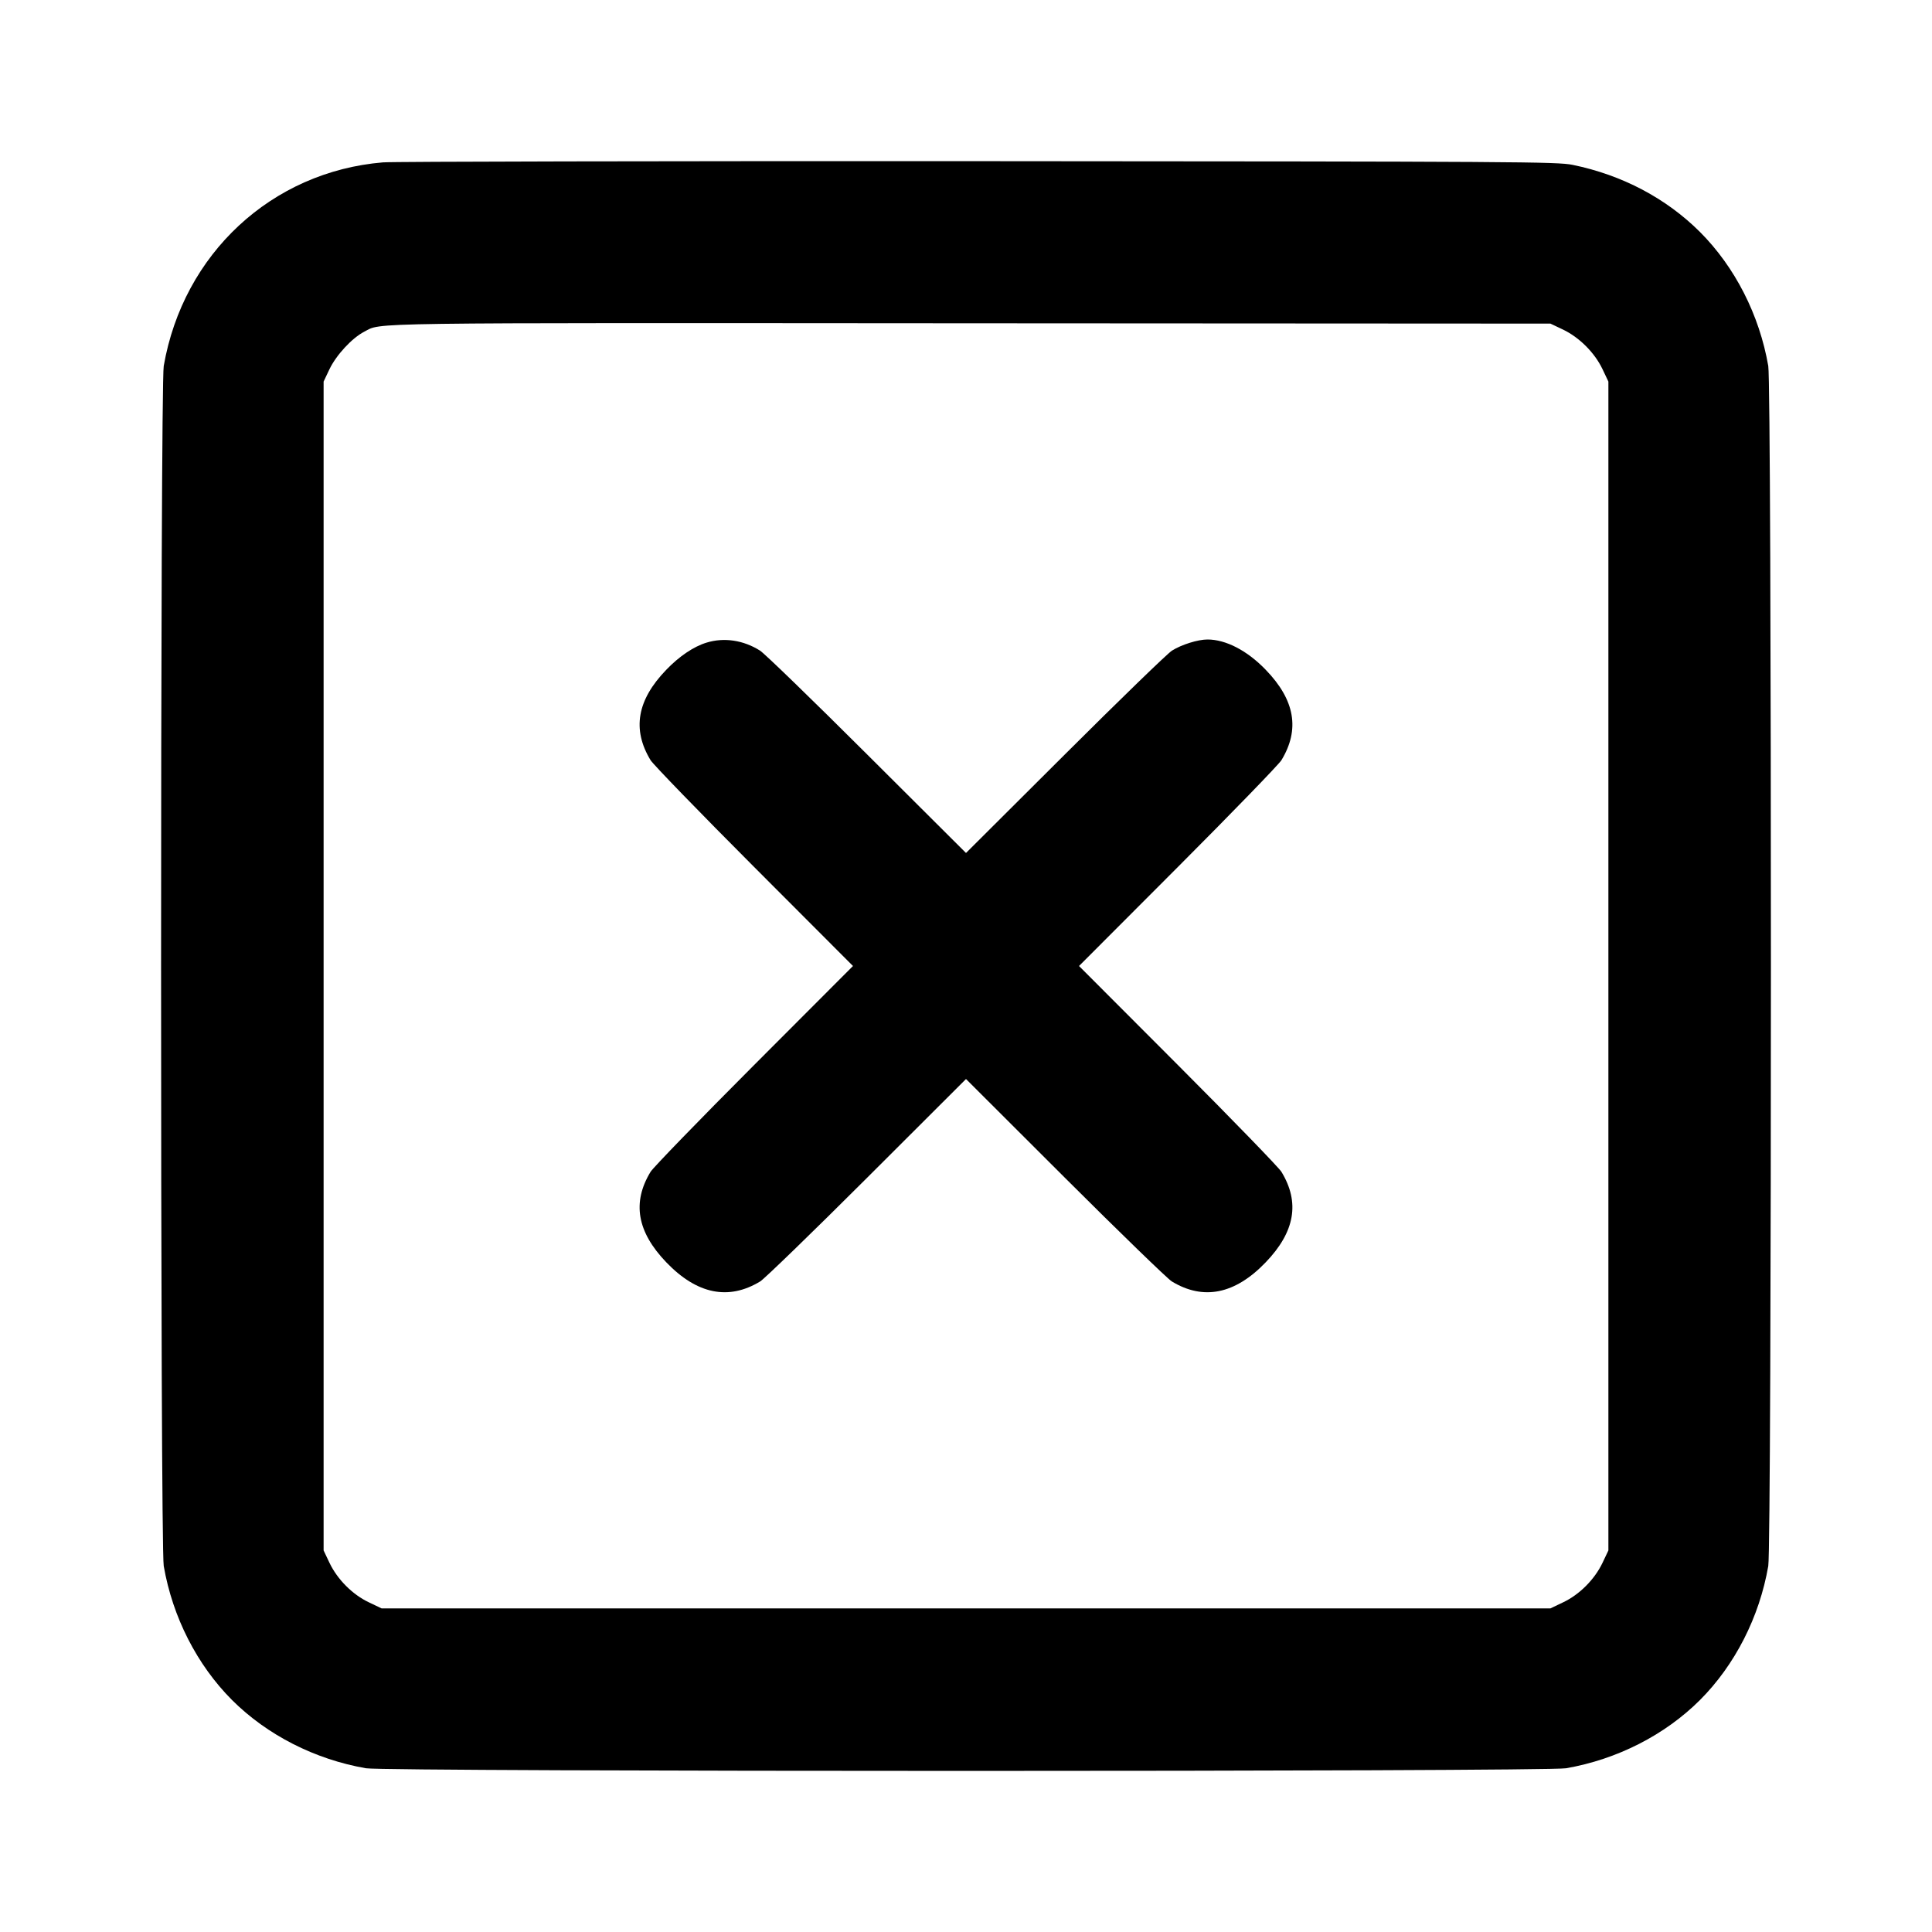 <svg xmlns="http://www.w3.org/2000/svg" width="24" height="24" viewBox="0 0 24 24" fill="none" stroke="currentColor" stroke-width="2" stroke-linecap="round" stroke-linejoin="round"><path d="M4.758 2.017 C 3.375 2.132,2.276 3.152,2.034 4.546 C 1.990 4.794,1.990 19.206,2.034 19.454 C 2.144 20.088,2.447 20.682,2.882 21.118 C 3.318 21.553,3.912 21.856,4.546 21.966 C 4.794 22.010,19.206 22.010,19.454 21.966 C 20.088 21.856,20.682 21.553,21.118 21.118 C 21.553 20.682,21.856 20.088,21.966 19.454 C 22.010 19.206,22.010 4.794,21.966 4.546 C 21.856 3.912,21.553 3.318,21.118 2.882 C 20.698 2.463,20.151 2.174,19.536 2.048 C 19.345 2.009,18.868 2.006,12.156 2.002 C 8.209 2.000,4.880 2.007,4.758 2.017 M19.416 4.094 C 19.619 4.191,19.809 4.381,19.906 4.584 L 19.980 4.740 19.980 12.000 L 19.980 19.260 19.906 19.416 C 19.808 19.621,19.619 19.810,19.417 19.905 L 19.260 19.980 12.000 19.980 L 4.740 19.980 4.583 19.905 C 4.381 19.810,4.192 19.621,4.094 19.416 L 4.020 19.260 4.020 12.000 L 4.020 4.740 4.094 4.584 C 4.178 4.410,4.373 4.199,4.524 4.121 C 4.750 4.005,4.361 4.011,12.036 4.016 L 19.260 4.020 19.416 4.094 M8.777 7.983 C 8.618 8.031,8.437 8.153,8.277 8.320 C 7.913 8.696,7.850 9.062,8.082 9.444 C 8.115 9.497,8.693 10.094,9.368 10.770 L 10.596 12.000 9.368 13.230 C 8.693 13.906,8.115 14.503,8.082 14.556 C 7.850 14.937,7.913 15.302,8.277 15.681 C 8.658 16.078,9.051 16.157,9.444 15.918 C 9.497 15.885,10.094 15.307,10.770 14.632 L 12.000 13.404 13.230 14.632 C 13.906 15.307,14.503 15.885,14.556 15.918 C 14.949 16.157,15.342 16.078,15.723 15.681 C 16.087 15.302,16.150 14.937,15.918 14.556 C 15.885 14.503,15.307 13.906,14.632 13.230 L 13.404 12.000 14.632 10.770 C 15.307 10.094,15.885 9.497,15.918 9.444 C 16.150 9.062,16.087 8.696,15.723 8.320 C 15.494 8.082,15.228 7.944,15.000 7.944 C 14.880 7.944,14.677 8.008,14.559 8.082 C 14.504 8.116,13.906 8.696,13.230 9.370 L 12.000 10.596 10.770 9.370 C 10.094 8.696,9.496 8.116,9.441 8.082 C 9.235 7.952,8.994 7.916,8.777 7.983 " stroke="none" fill="black" fill-rule="evenodd"></path></svg>